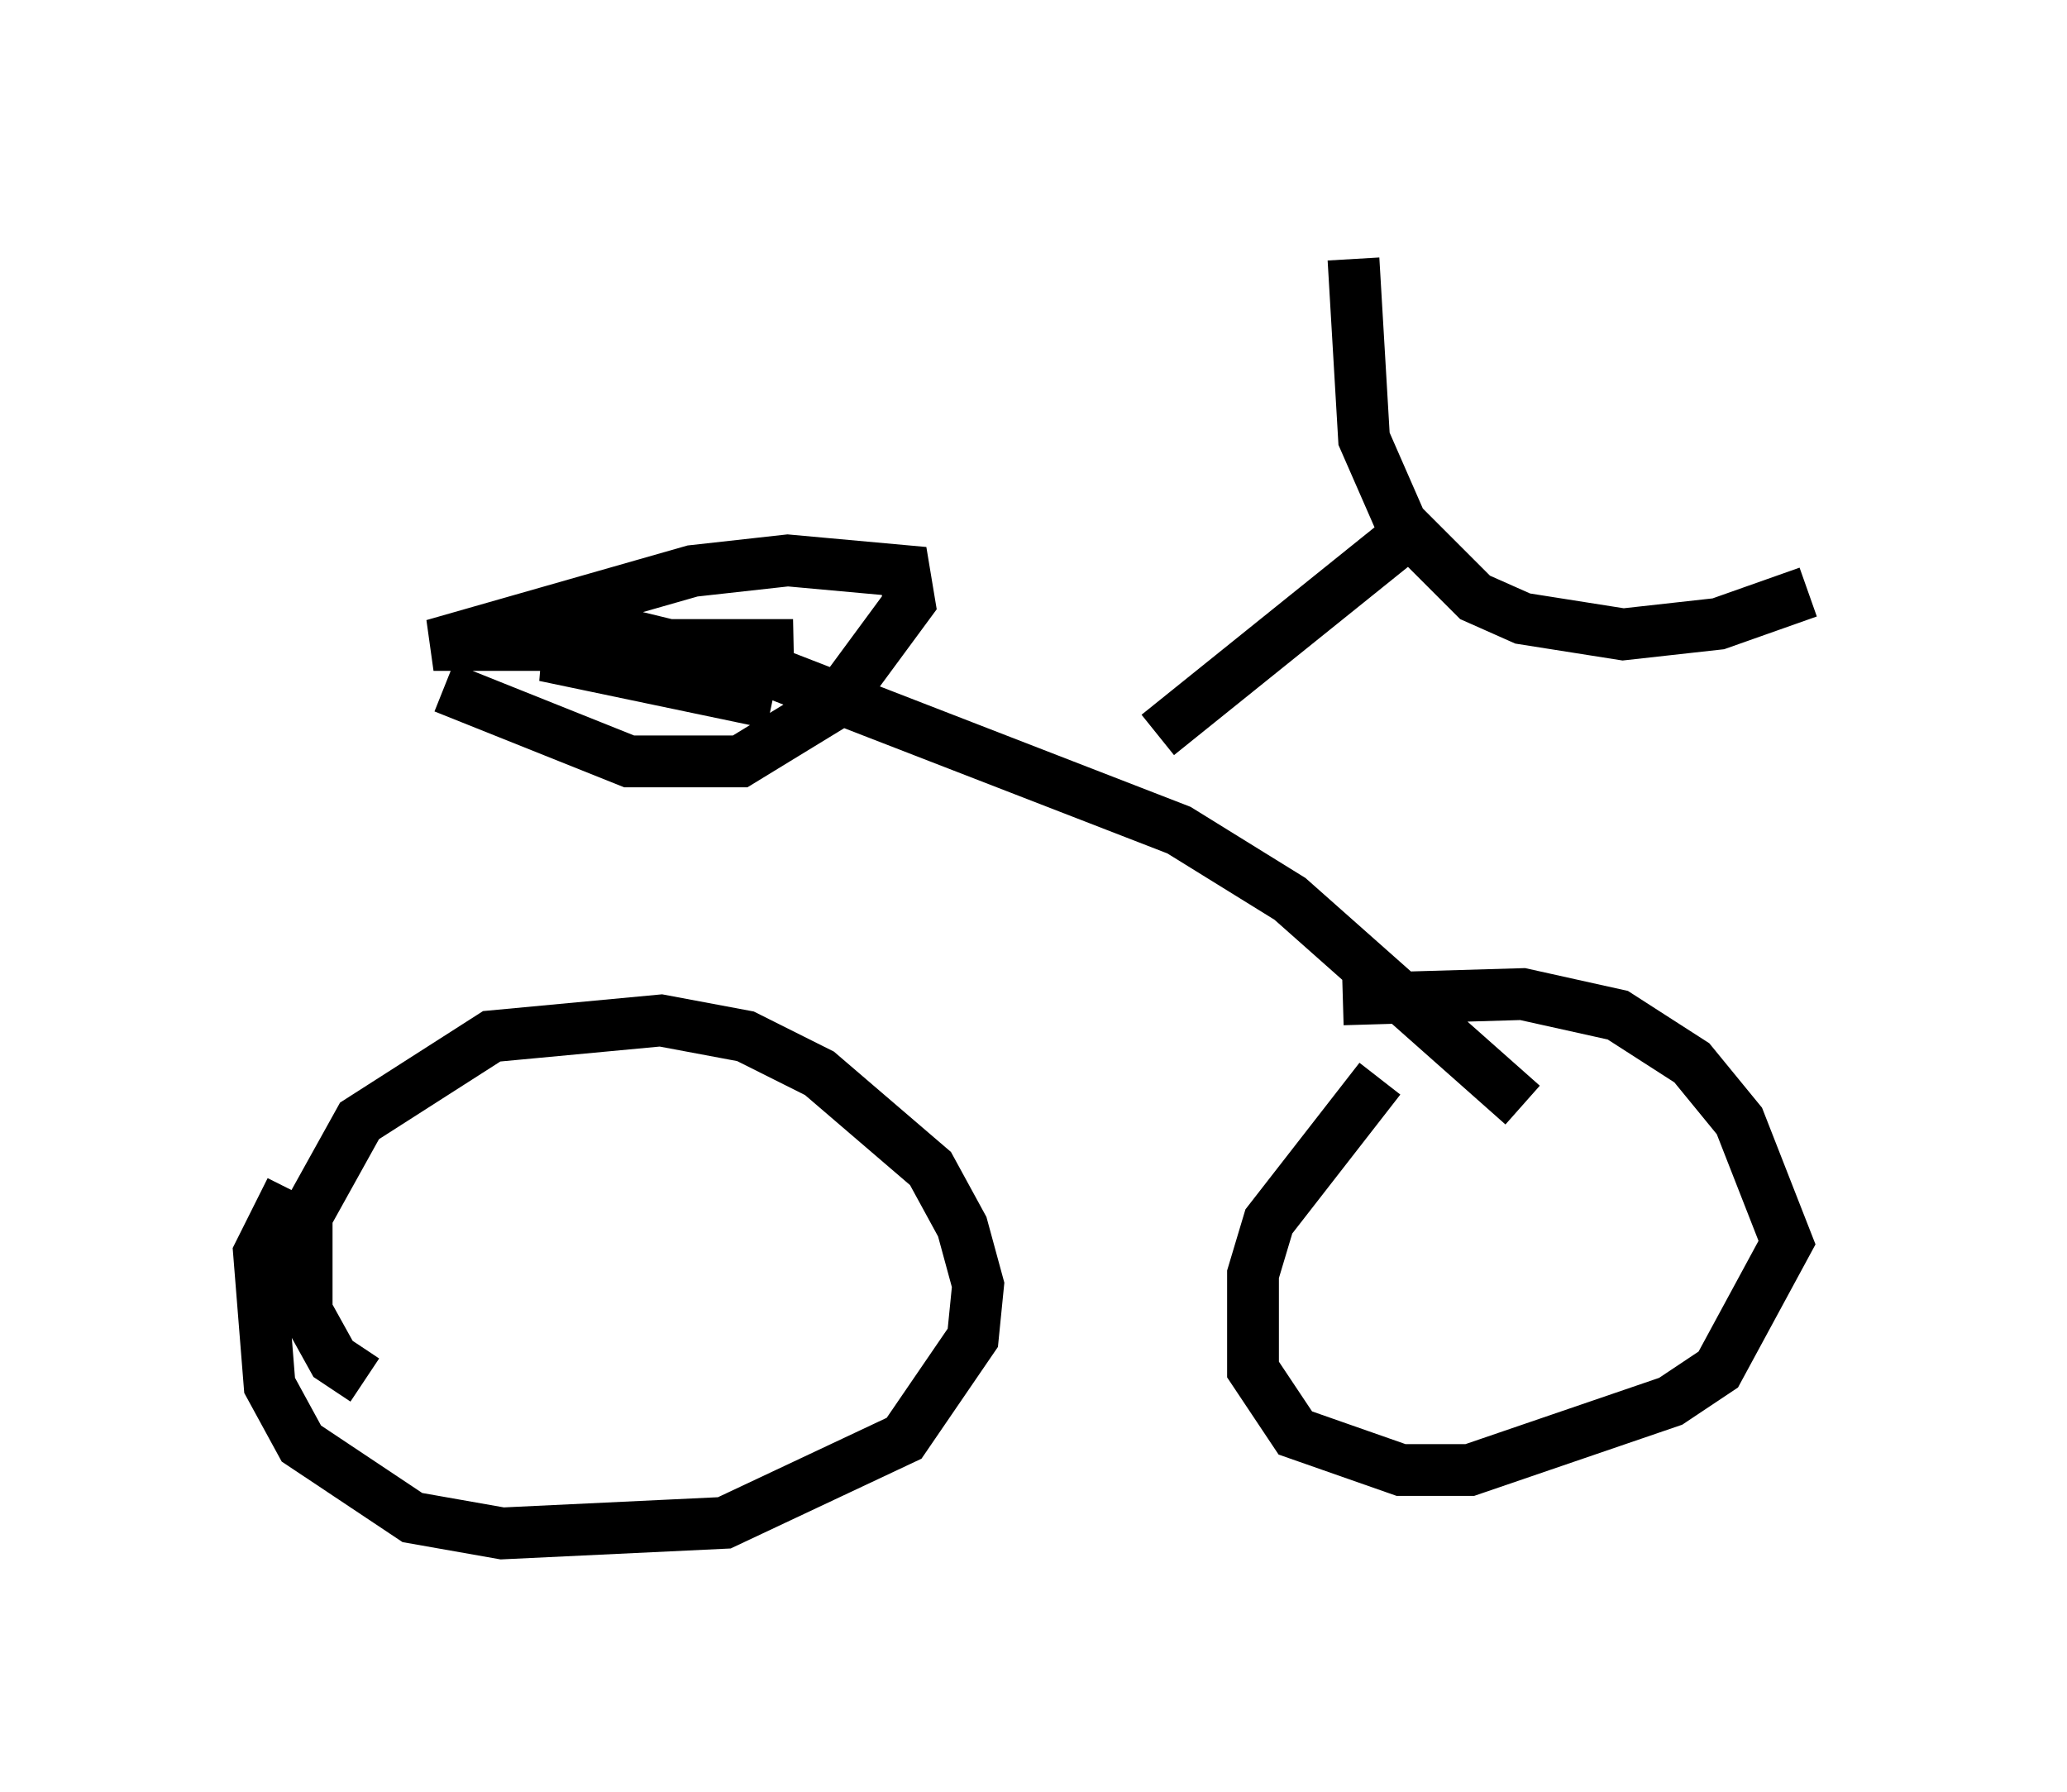 <?xml version="1.0" encoding="utf-8" ?>
<svg baseProfile="full" height="34.602" version="1.1" width="39.911" xmlns="http://www.w3.org/2000/svg" xmlns:ev="http://www.w3.org/2001/xml-events" xmlns:xlink="http://www.w3.org/1999/xlink"><defs /><rect fill="white" height="34.602" width="39.911" x="0" y="0" /><path d="M12.963, 23.069 m9.392, -8.881 l4.696, -3.777 m-15.823, 1.633 l3.369, 0.817 8.167, 3.165 l2.144, 1.327 4.492, 3.981 m-22.356, 5.308 l-0.613, -0.408 -0.51, -0.919 l0.0, -1.838 1.021, -1.838 l2.552, -1.633 3.267, -0.306 l1.633, 0.306 1.429, 0.715 l2.144, 1.838 0.613, 1.123 l0.306, 1.123 -0.102, 1.021 l-1.327, 1.94 -3.471, 1.633 l-4.288, 0.204 -1.735, -0.306 l-2.144, -1.429 -0.613, -1.123 l-0.204, -2.552 0.613, -1.225 m21.029, -2.144 l-2.144, 2.756 -0.306, 1.021 l0.0, 1.838 0.817, 1.225 l2.042, 0.715 1.327, 0.0 l3.879, -1.327 0.919, -0.613 l1.327, -2.45 -0.919, -2.348 l-0.919, -1.123 -1.429, -0.919 l-1.838, -0.408 -3.471, 0.102 m-17.354, -6.023 l3.573, 1.429 2.144, 0.0 l1.838, -1.123 1.429, -1.94 l-0.102, -0.613 -2.246, -0.204 l-1.838, 0.204 -5.002, 1.429 l6.942, 0.0 -4.798, 0.204 l4.39, 0.919 m11.229, -8.575 l0.204, 3.471 0.715, 1.633 l1.429, 1.429 0.919, 0.408 l1.94, 0.306 1.838, -0.204 l1.735, -0.613 " fill="none" stroke="black" stroke-width="1" /></svg>